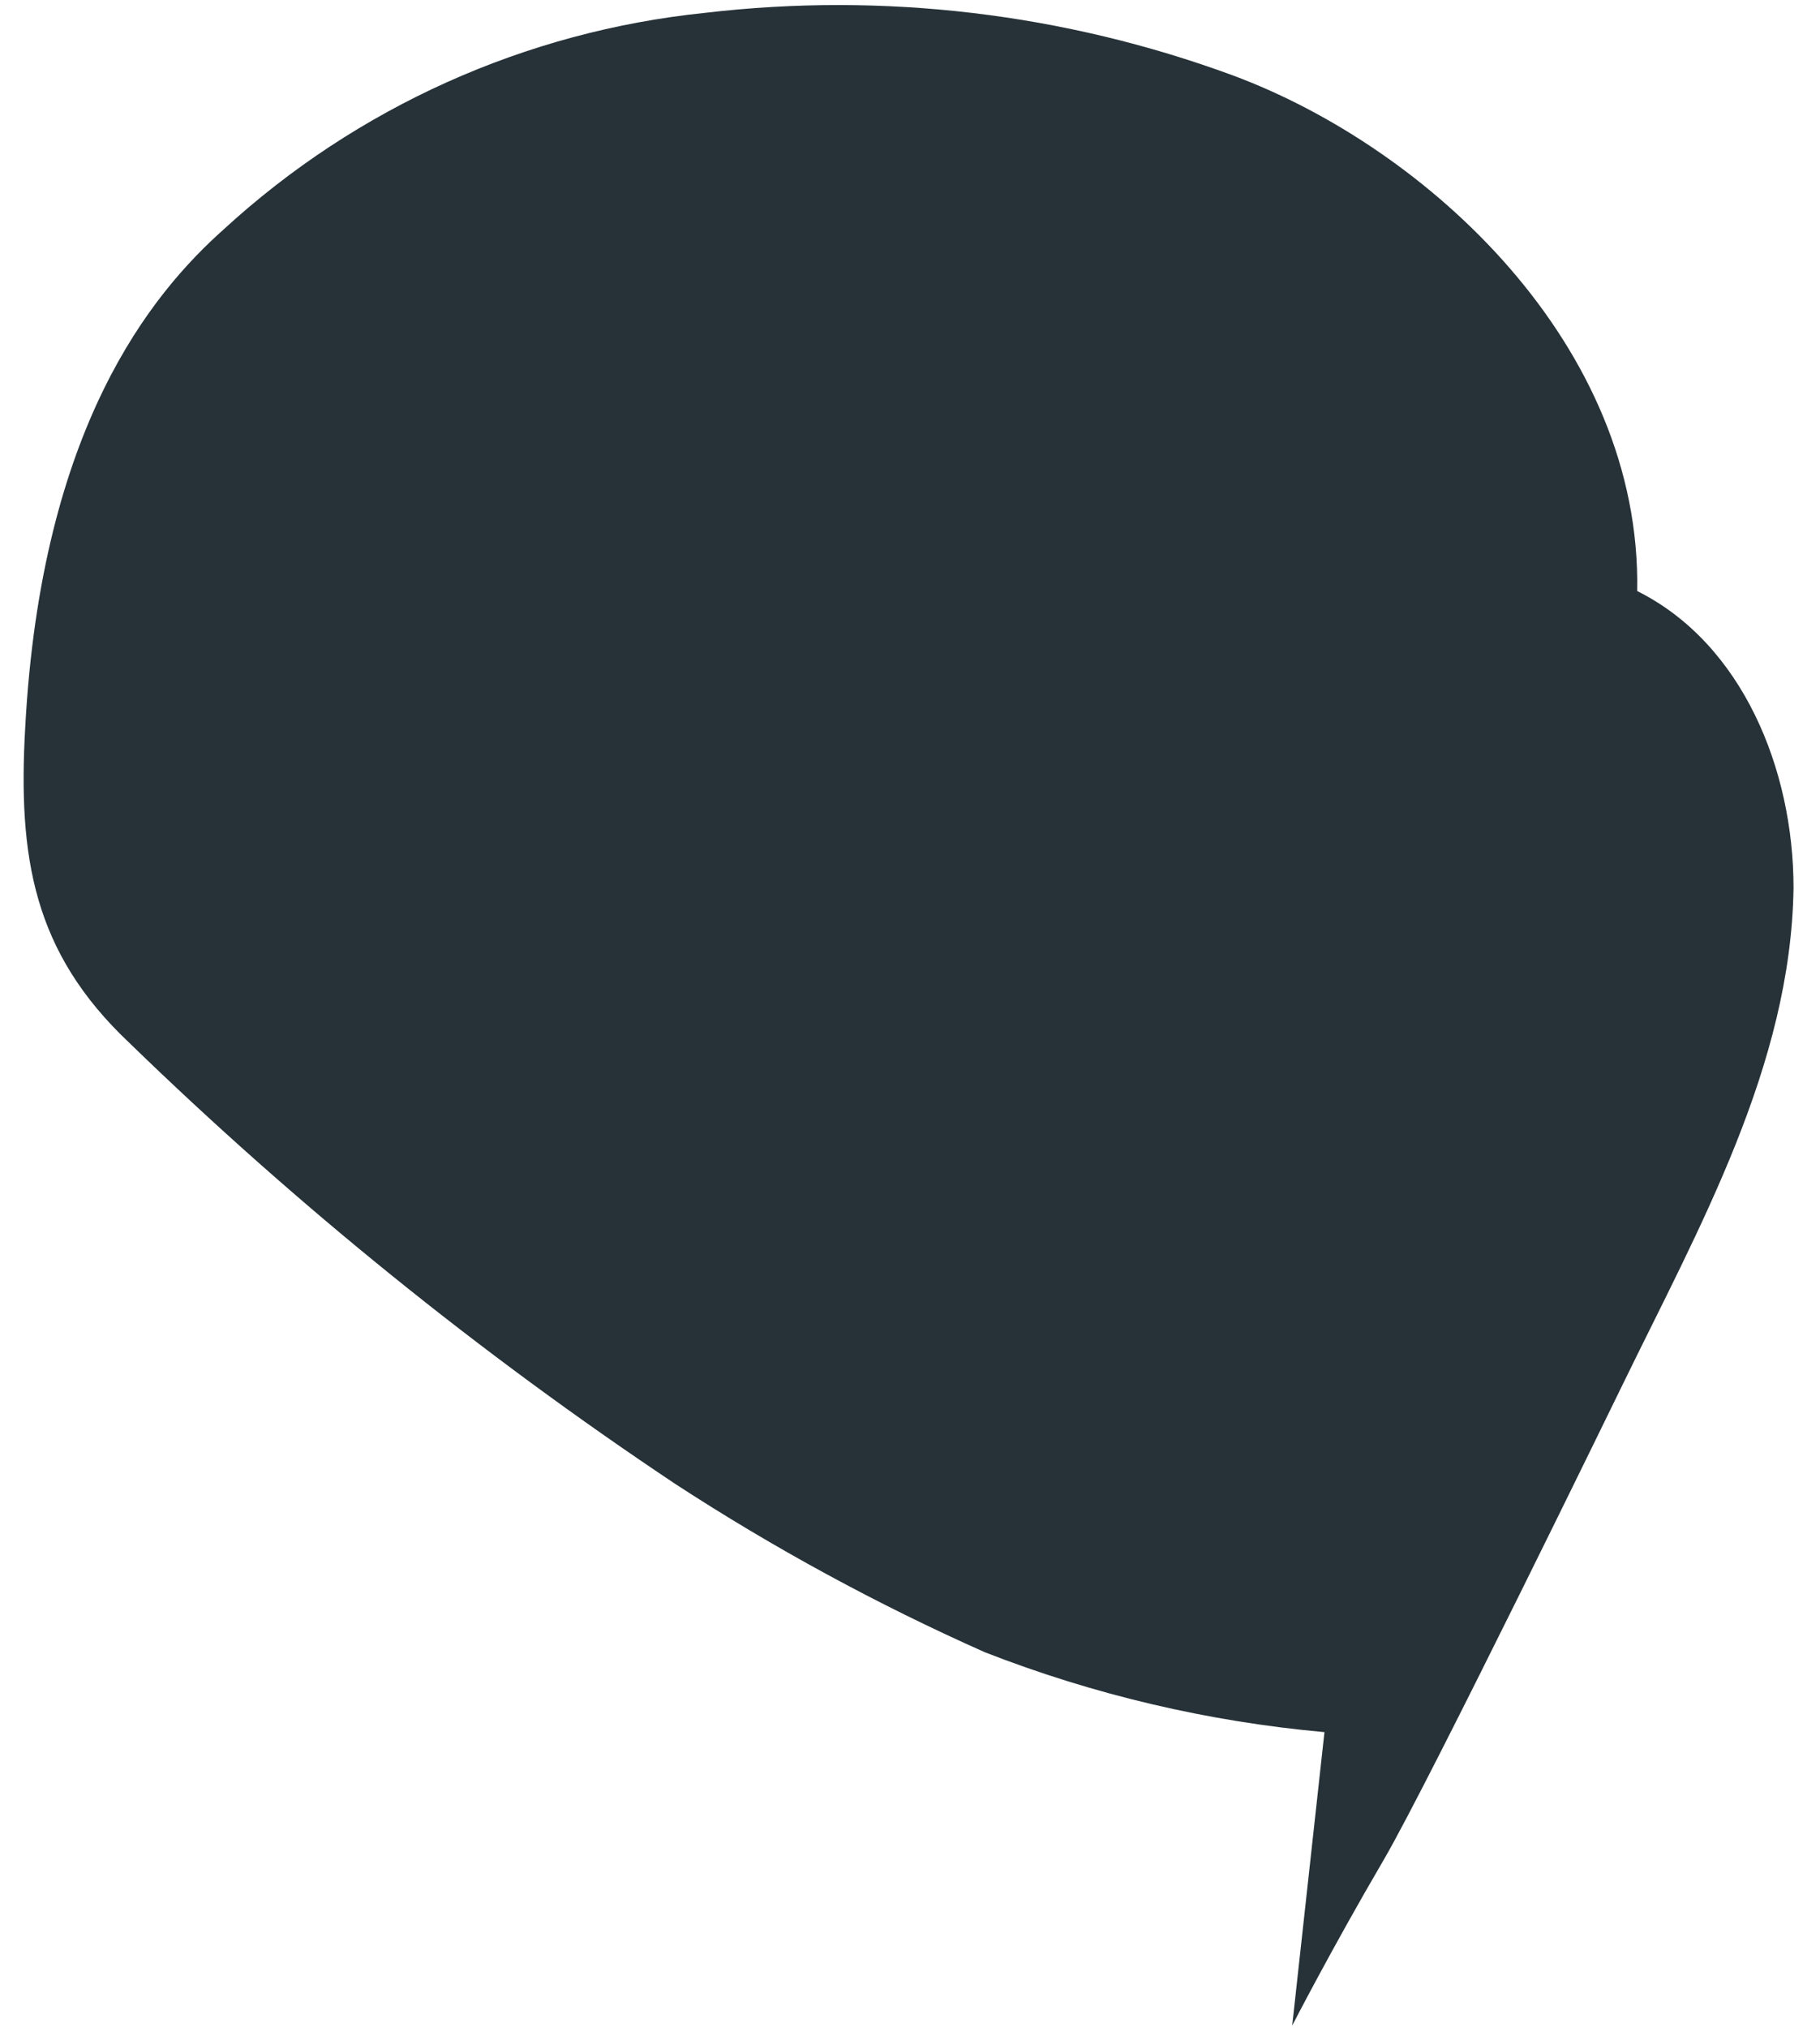 <?xml version="1.0" encoding="UTF-8" standalone="no"?><svg width='44' height='49' viewBox='0 0 44 49' fill='none' xmlns='http://www.w3.org/2000/svg'>
<path d='M0.61 17.57C0.43 20.72 0.81 23.01 3.12 25.19C7.187 29.137 11.605 32.706 16.32 35.85C18.705 37.403 21.209 38.764 23.81 39.92C26.442 40.947 29.206 41.596 32.02 41.85L31.24 48.94C31.24 48.94 32.18 47.11 33.45 44.94C34.55 43.06 39.23 33.45 39.23 33.45C41.07 29.67 43.3 25.74 43.36 21.45C43.36 18.6 42.13 15.55 39.58 14.28C39.69 8.35 34.52 3.57 29.8 1.82C25.728 0.322 21.36 -0.195 17.05 0.31C12.708 0.755 8.626 2.589 5.41 5.54C3.66 7.1 1 10.32 0.61 17.57Z' fill='#263238'/>
</svg>
